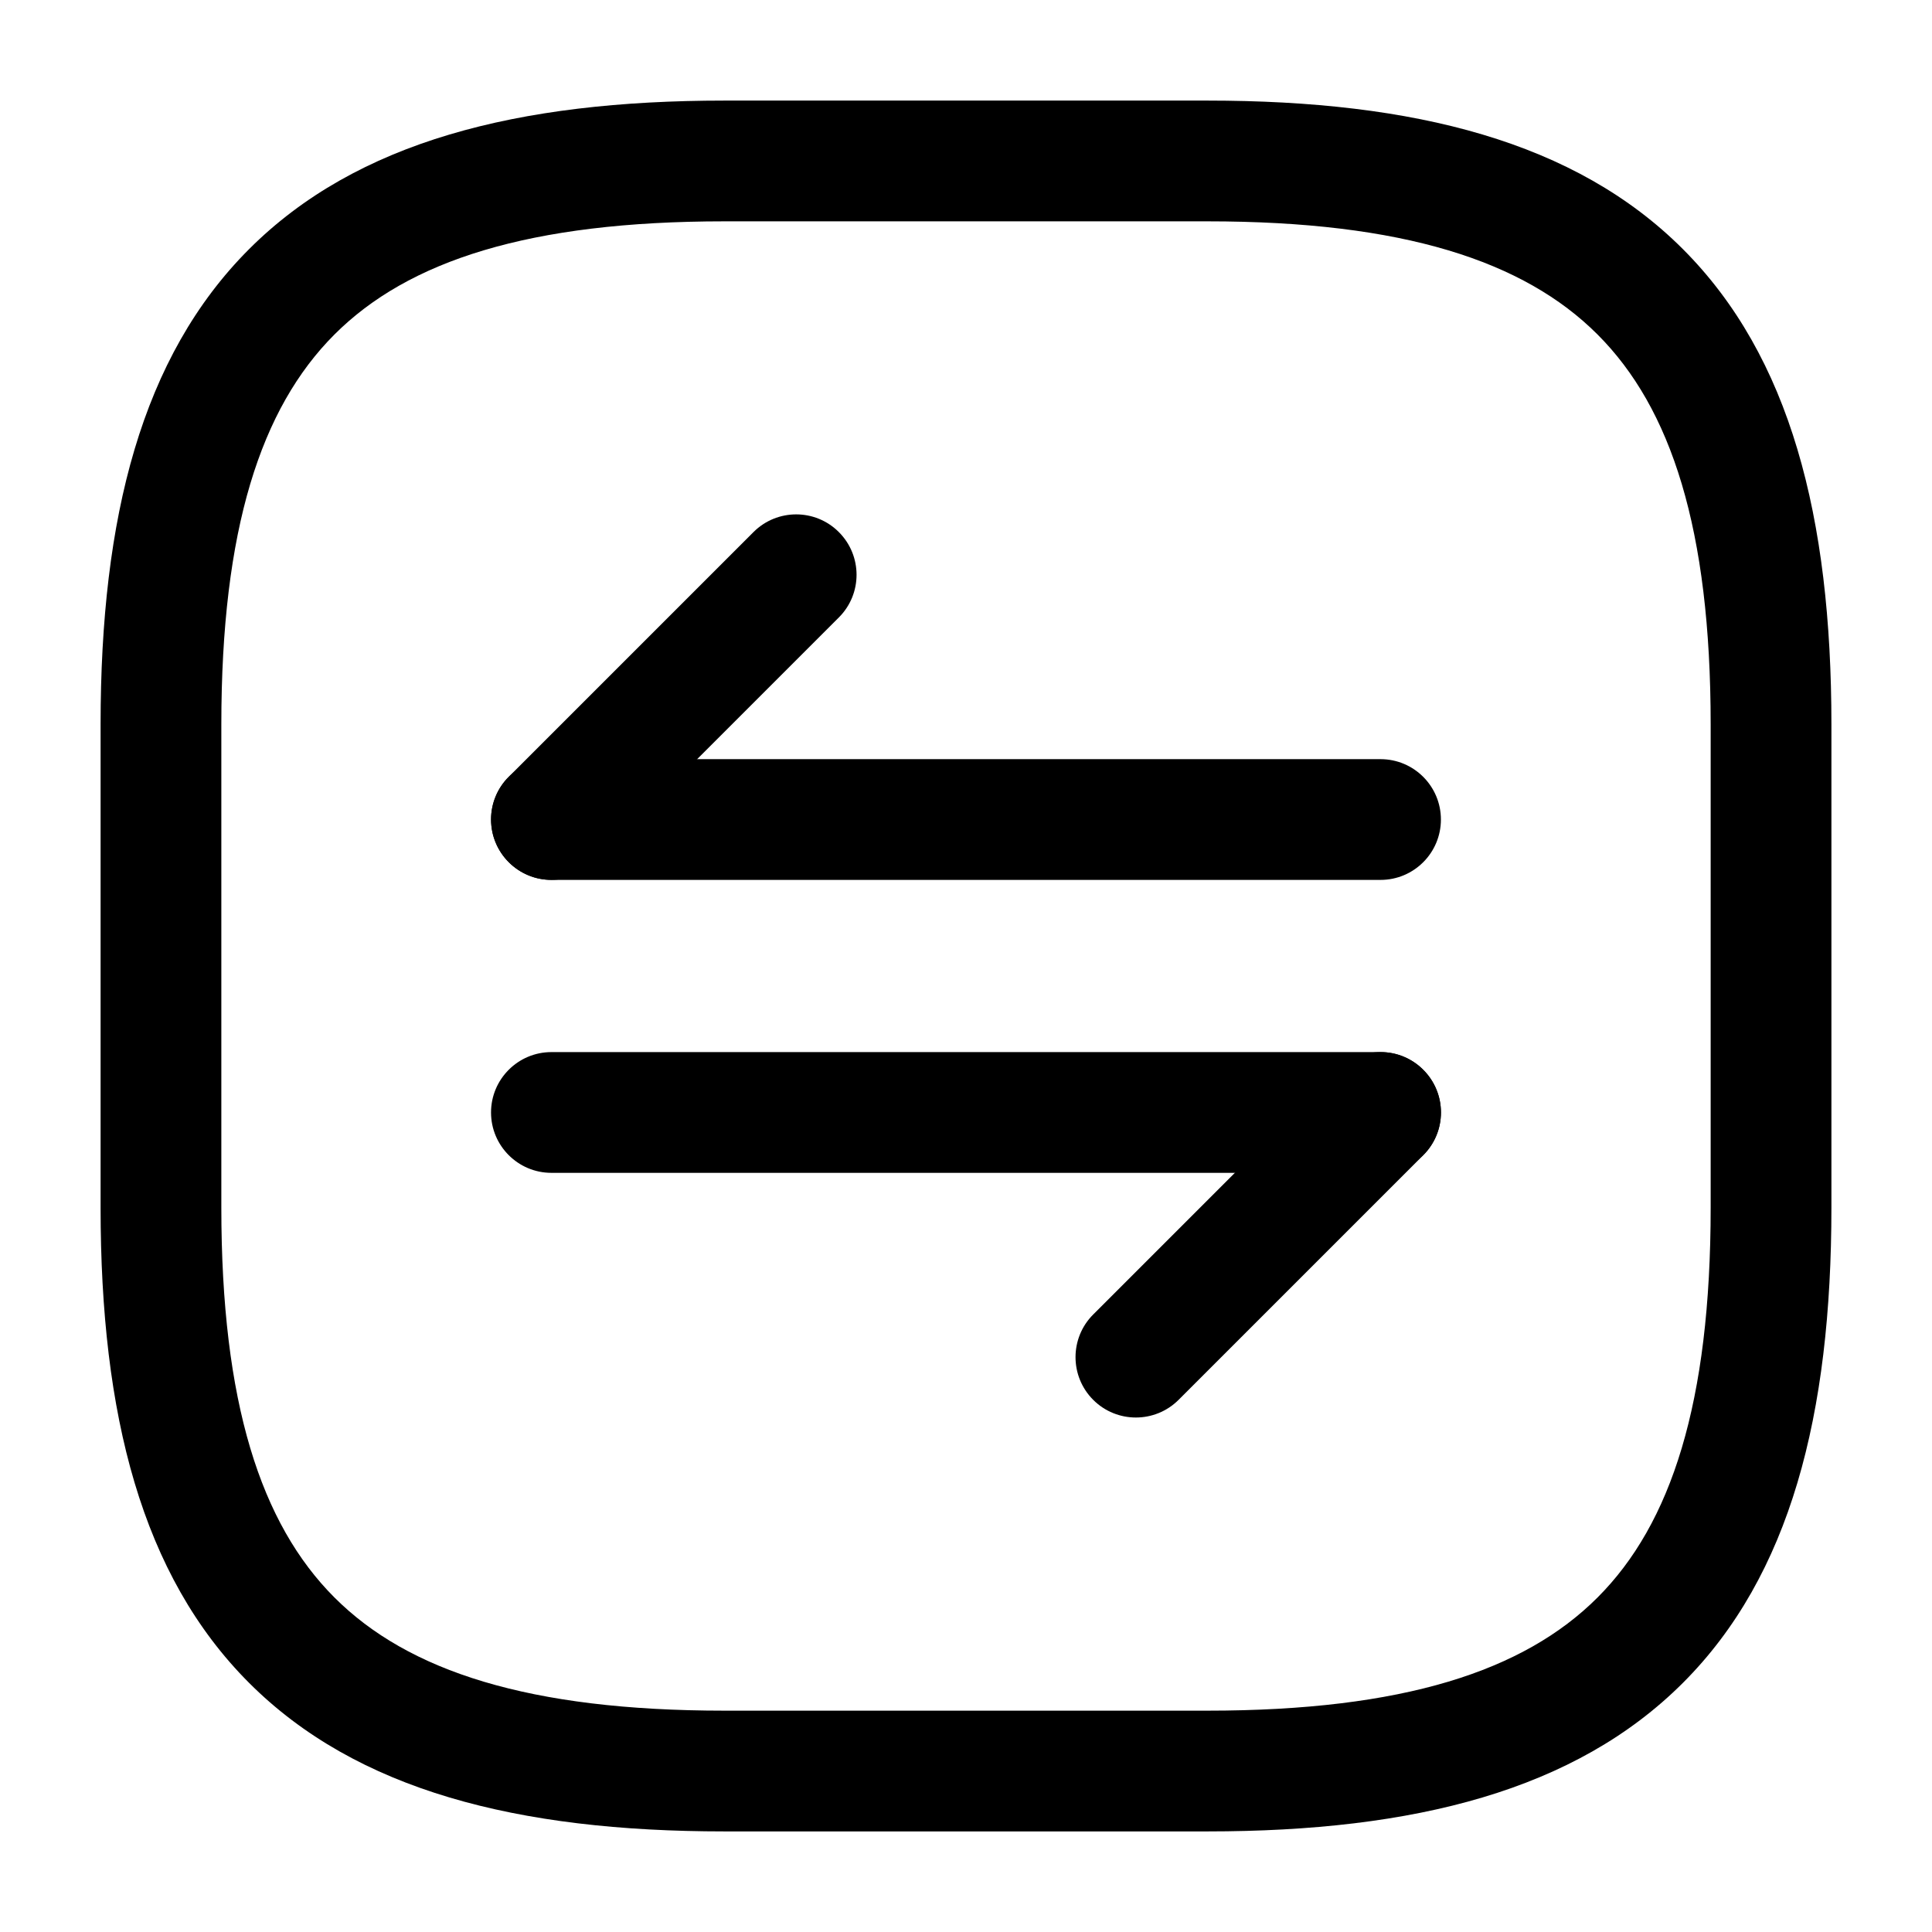 <!-- Generated by IcoMoon.io -->
<svg version="1.1" xmlns="http://www.w3.org/2000/svg" width="32" height="32" viewBox="0 0 32 32">
<title>arrange-square</title>
<path d="M4.126 4.126c1.779-1.779 4.442-2.46 7.874-2.46h8c3.432 0 6.095 0.68 7.874 2.46s2.46 4.442 2.46 7.874v8c0 3.432-0.68 6.095-2.46 7.874s-4.442 2.46-7.874 2.46h-8c-3.432 0-6.094-0.68-7.874-2.46s-2.46-4.442-2.46-7.874v-8c0-3.432 0.68-6.094 2.46-7.874zM5.54 5.54c-1.221 1.221-1.874 3.225-1.874 6.46v8c0 3.235 0.653 5.239 1.874 6.46s3.225 1.874 6.46 1.874h8c3.235 0 5.239-0.653 6.46-1.874s1.874-3.225 1.874-6.46v-8c0-3.235-0.653-5.239-1.874-6.46s-3.225-1.874-6.46-1.874h-8c-3.235 0-5.239 0.653-6.46 1.874z"></path>
<path d="M23.574 17.719c0.391 0.391 0.391 1.024 0 1.414l-4.053 4.053c-0.391 0.39-1.024 0.39-1.414 0s-0.391-1.024 0-1.414l4.053-4.053c0.391-0.391 1.024-0.391 1.414 0z"></path>
<path d="M8.133 18.426c0-0.552 0.448-1 1-1h13.733c0.552 0 1 0.448 1 1s-0.448 1-1 1h-13.733c-0.552 0-1-0.448-1-1z"></path>
<path d="M13.894 8.813c0.391 0.391 0.391 1.024 0 1.414l-4.053 4.053c-0.391 0.391-1.024 0.391-1.414 0s-0.391-1.024 0-1.414l4.053-4.053c0.391-0.391 1.024-0.391 1.414 0z"></path>
<path d="M8.133 13.574c0-0.552 0.448-1 1-1h13.733c0.552 0 1 0.448 1 1s-0.448 1-1 1h-13.733c-0.552 0-1-0.448-1-1z"></path>
</svg>
